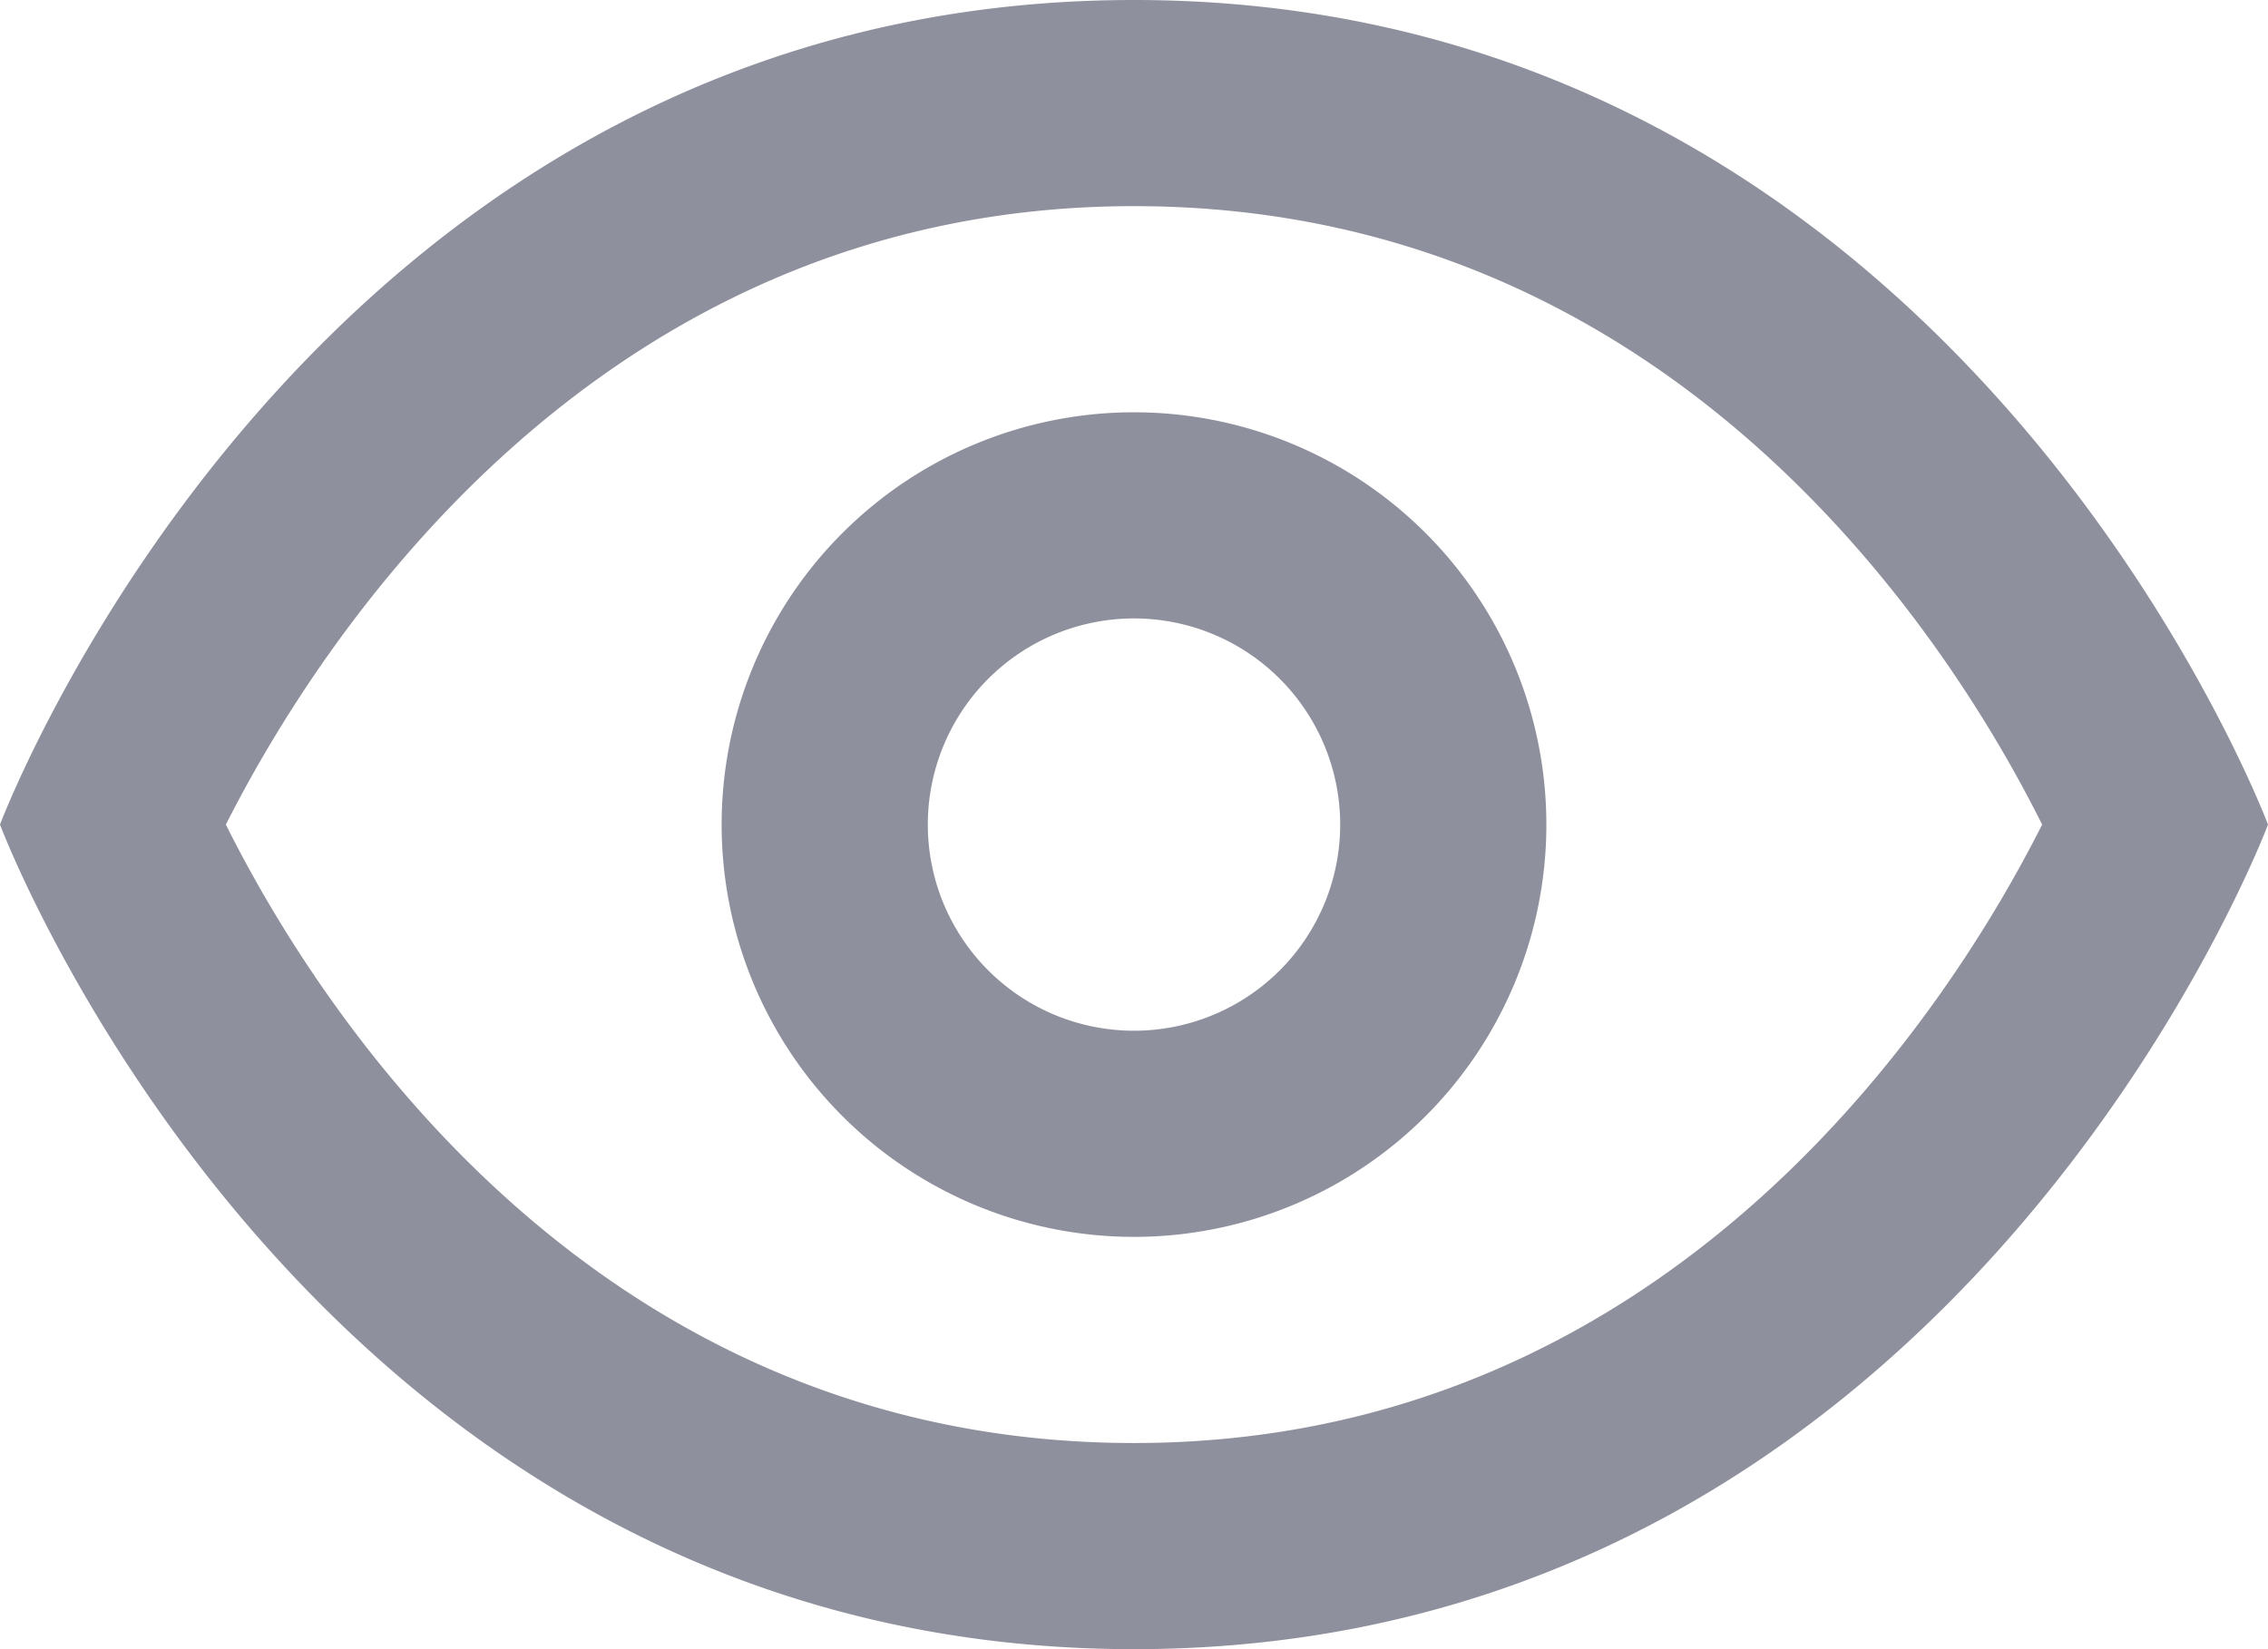 <svg xmlns="http://www.w3.org/2000/svg" width="22" height="16" viewBox="0 0 22 16"><defs><style>.axc{fill:#8f909d;}</style></defs><path class="axc" d="M12,4C4,4,1,12,1,12s3,8,11,8,11-8,11-8S20,4,12,4Zm0,2c5.276,0,7.945,4.267,8.809,6-.865,1.717-3.554,6-8.809,6-5.276,0-7.945-4.267-8.809-6C4.057,10.287,6.745,6,12,6Zm0,2a4,4,0,1,0,4,4A4,4,0,0,0,12,8Zm0,2a2,2,0,1,1-2,2A2,2,0,0,1,12,10Z" transform="translate(-1 -4)"/></svg>